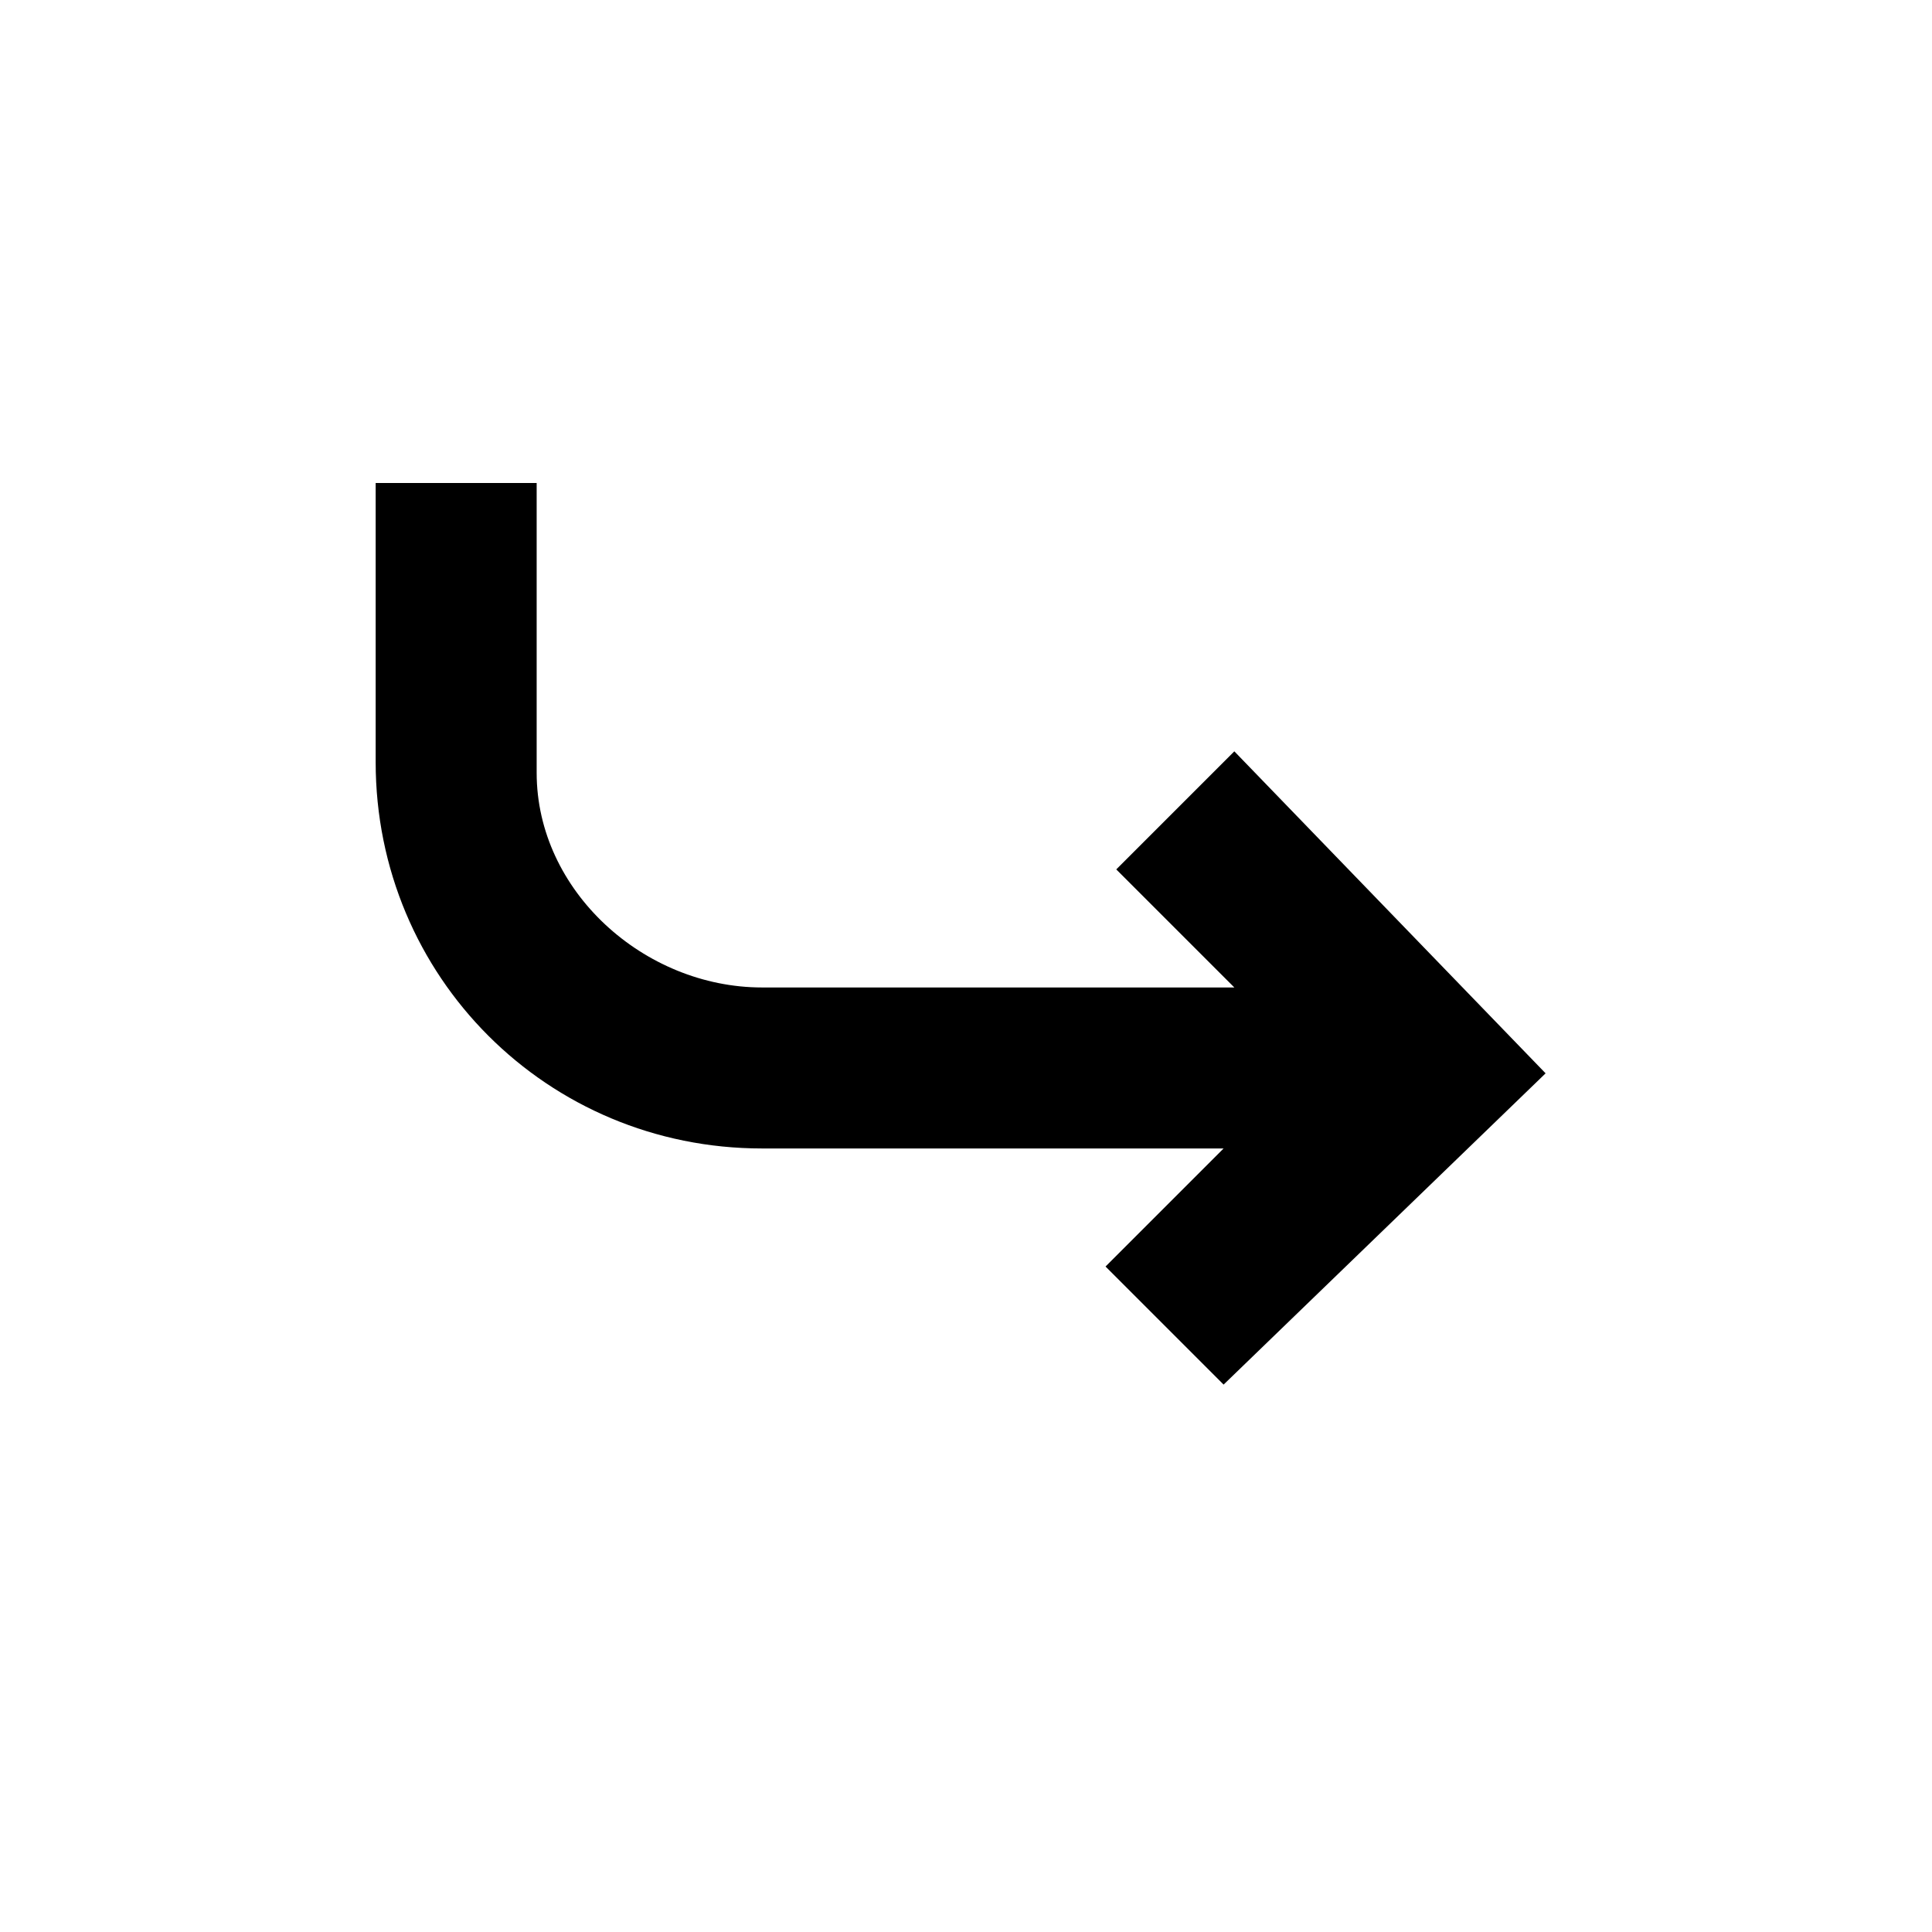 <?xml version="1.0" encoding="utf-8"?>
<!-- Generator: Adobe Illustrator 22.1.0, SVG Export Plug-In . SVG Version: 6.00 Build 0)  -->
<svg version="1.1" id="Слой_1" xmlns="http://www.w3.org/2000/svg" xmlns:xlink="http://www.w3.org/1999/xlink" x="0px" y="0px"
	 viewBox="0 0 18 18" style="enable-background:new 0 0 18 18;" xml:space="preserve">
<path d="M11.5,7l-1.1,1.1l1.1,1.1H7.1c-1.1,0-2.1-0.9-2.1-2V4.5H3.5v2.6c0,2,1.6,3.6,3.6,3.6h4.3l-1.1,1.1l1.1,1.1l3-2.9L11.5,7z"/>
</svg>
